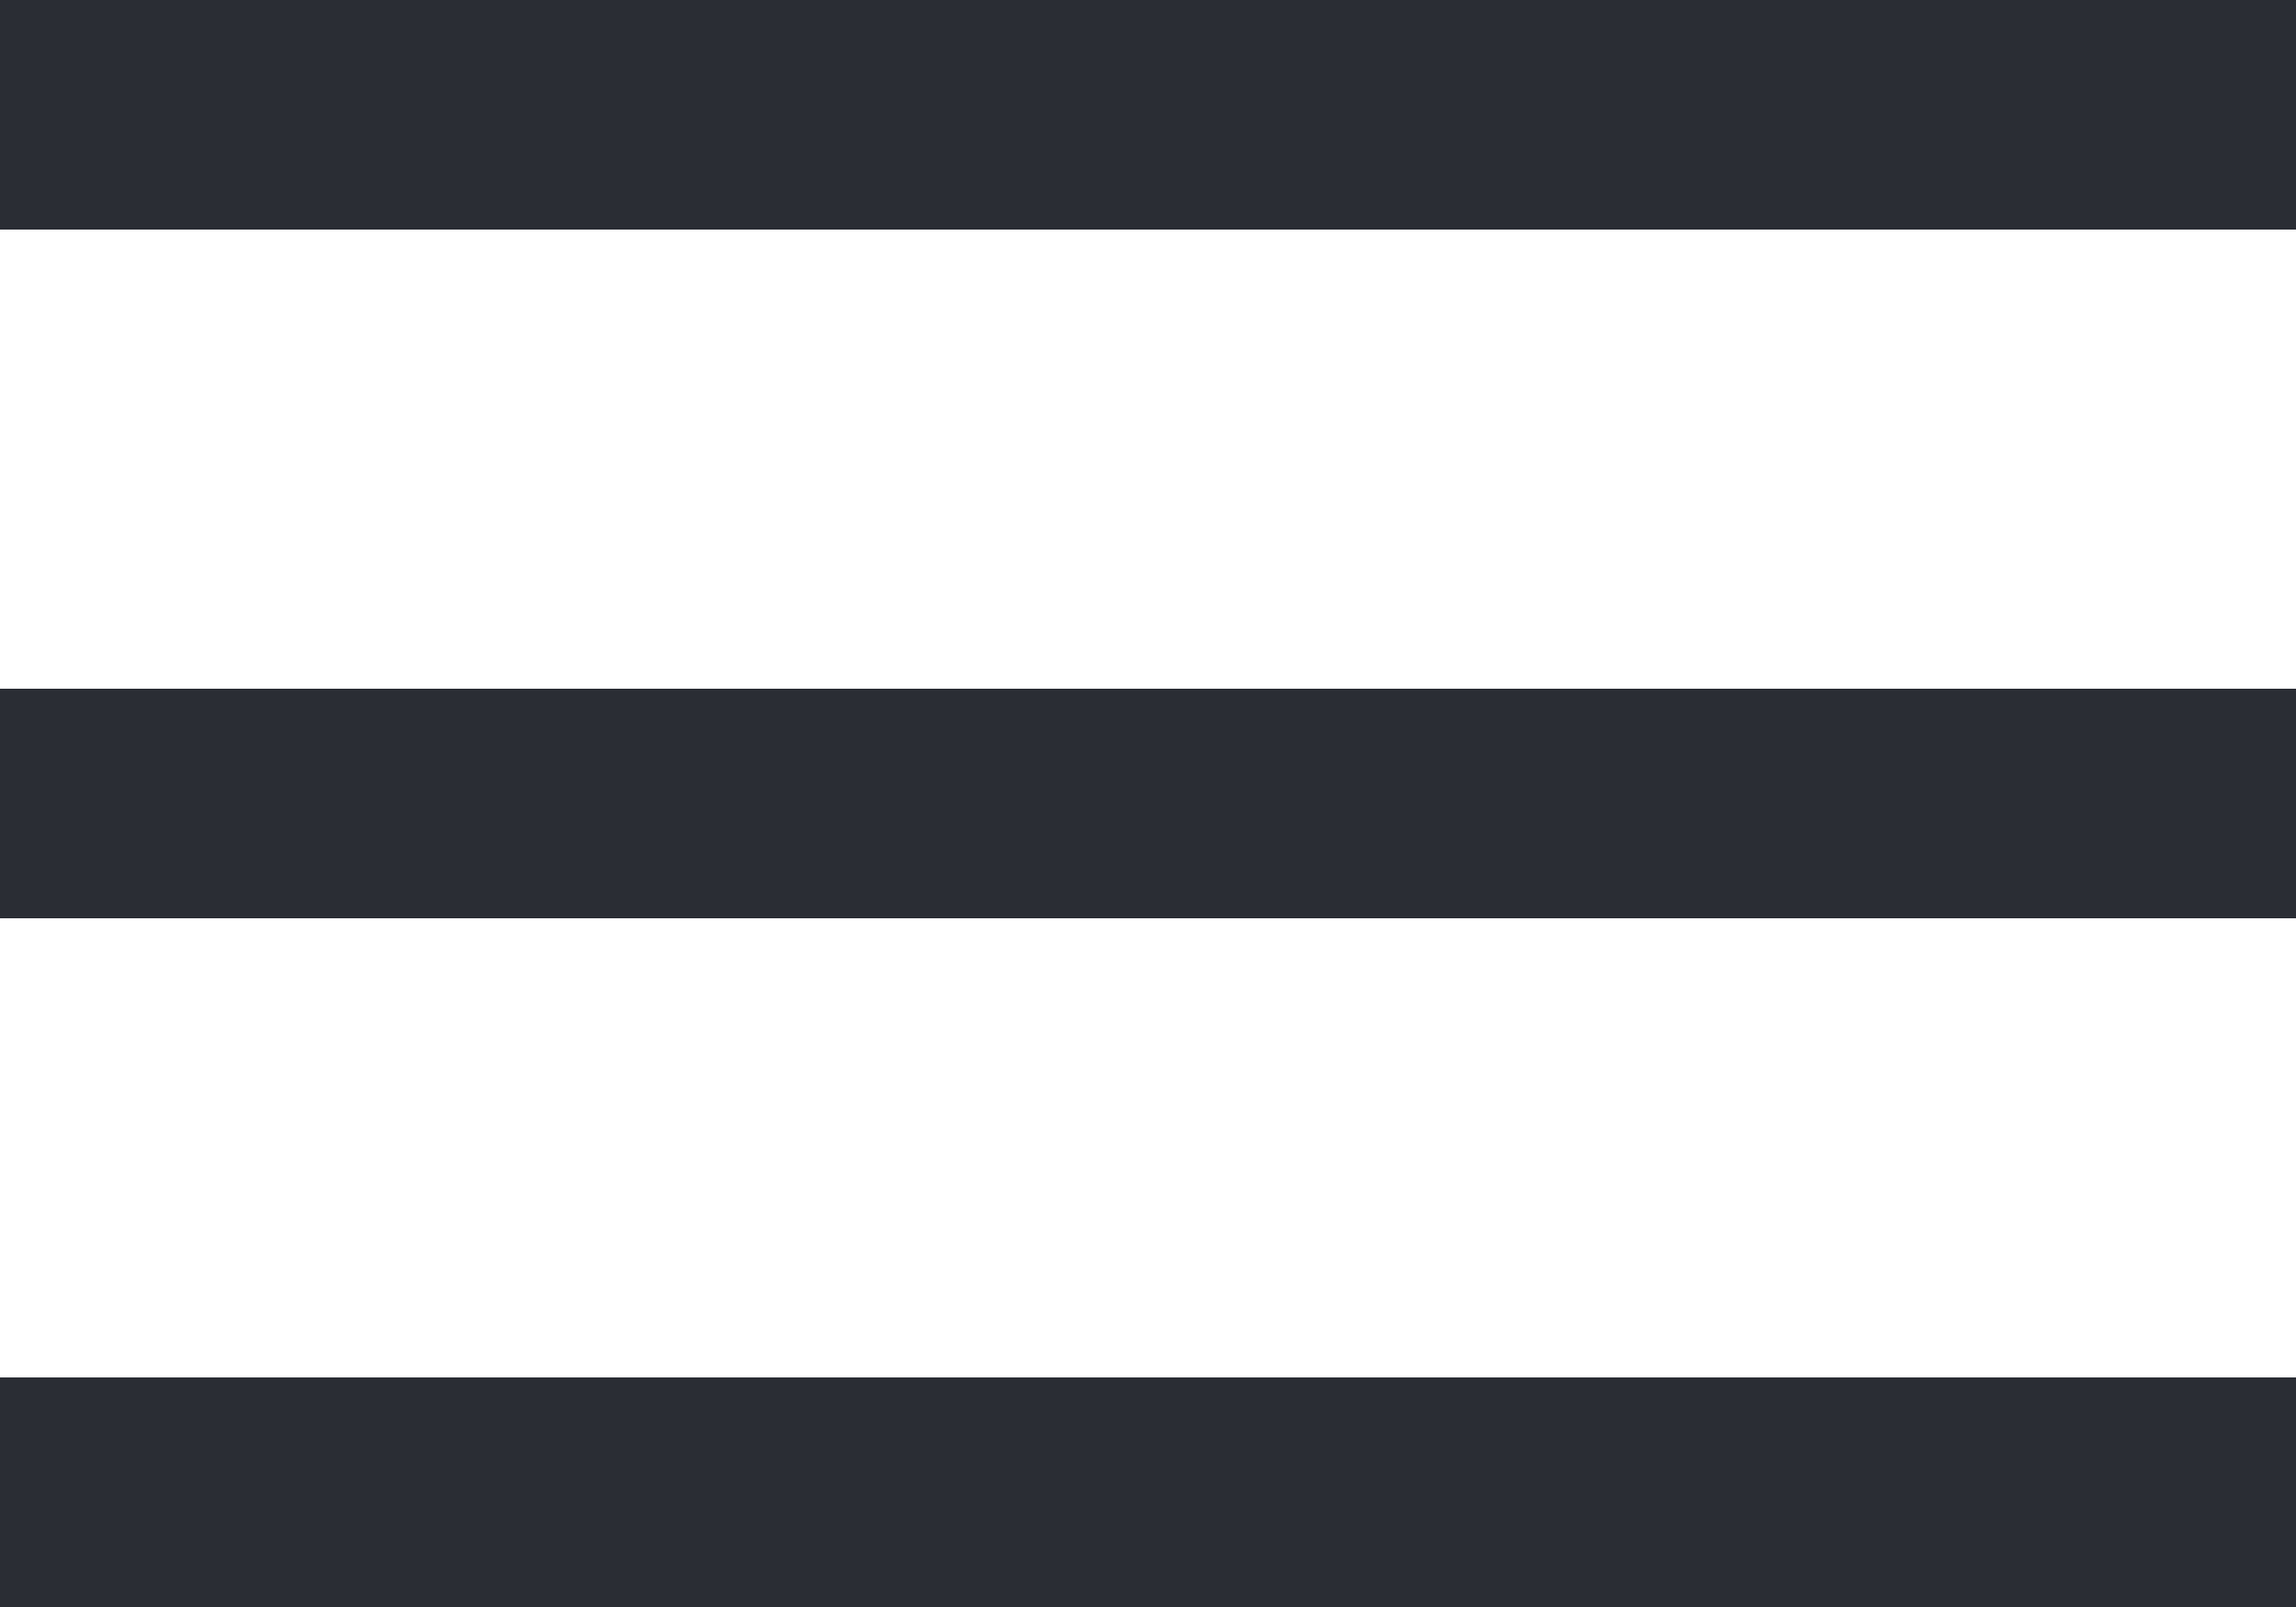 <svg width="20" height="14" viewBox="0 0 20 14" fill="none" xmlns="http://www.w3.org/2000/svg">
<path d="M0 0H20V2H0V0Z" fill="#2A2D34"/>
<path d="M0 6H20V8H0V6Z" fill="#2A2D34"/>
<path d="M0 12H20V14H0V12Z" fill="#2A2D34"/>
</svg>
